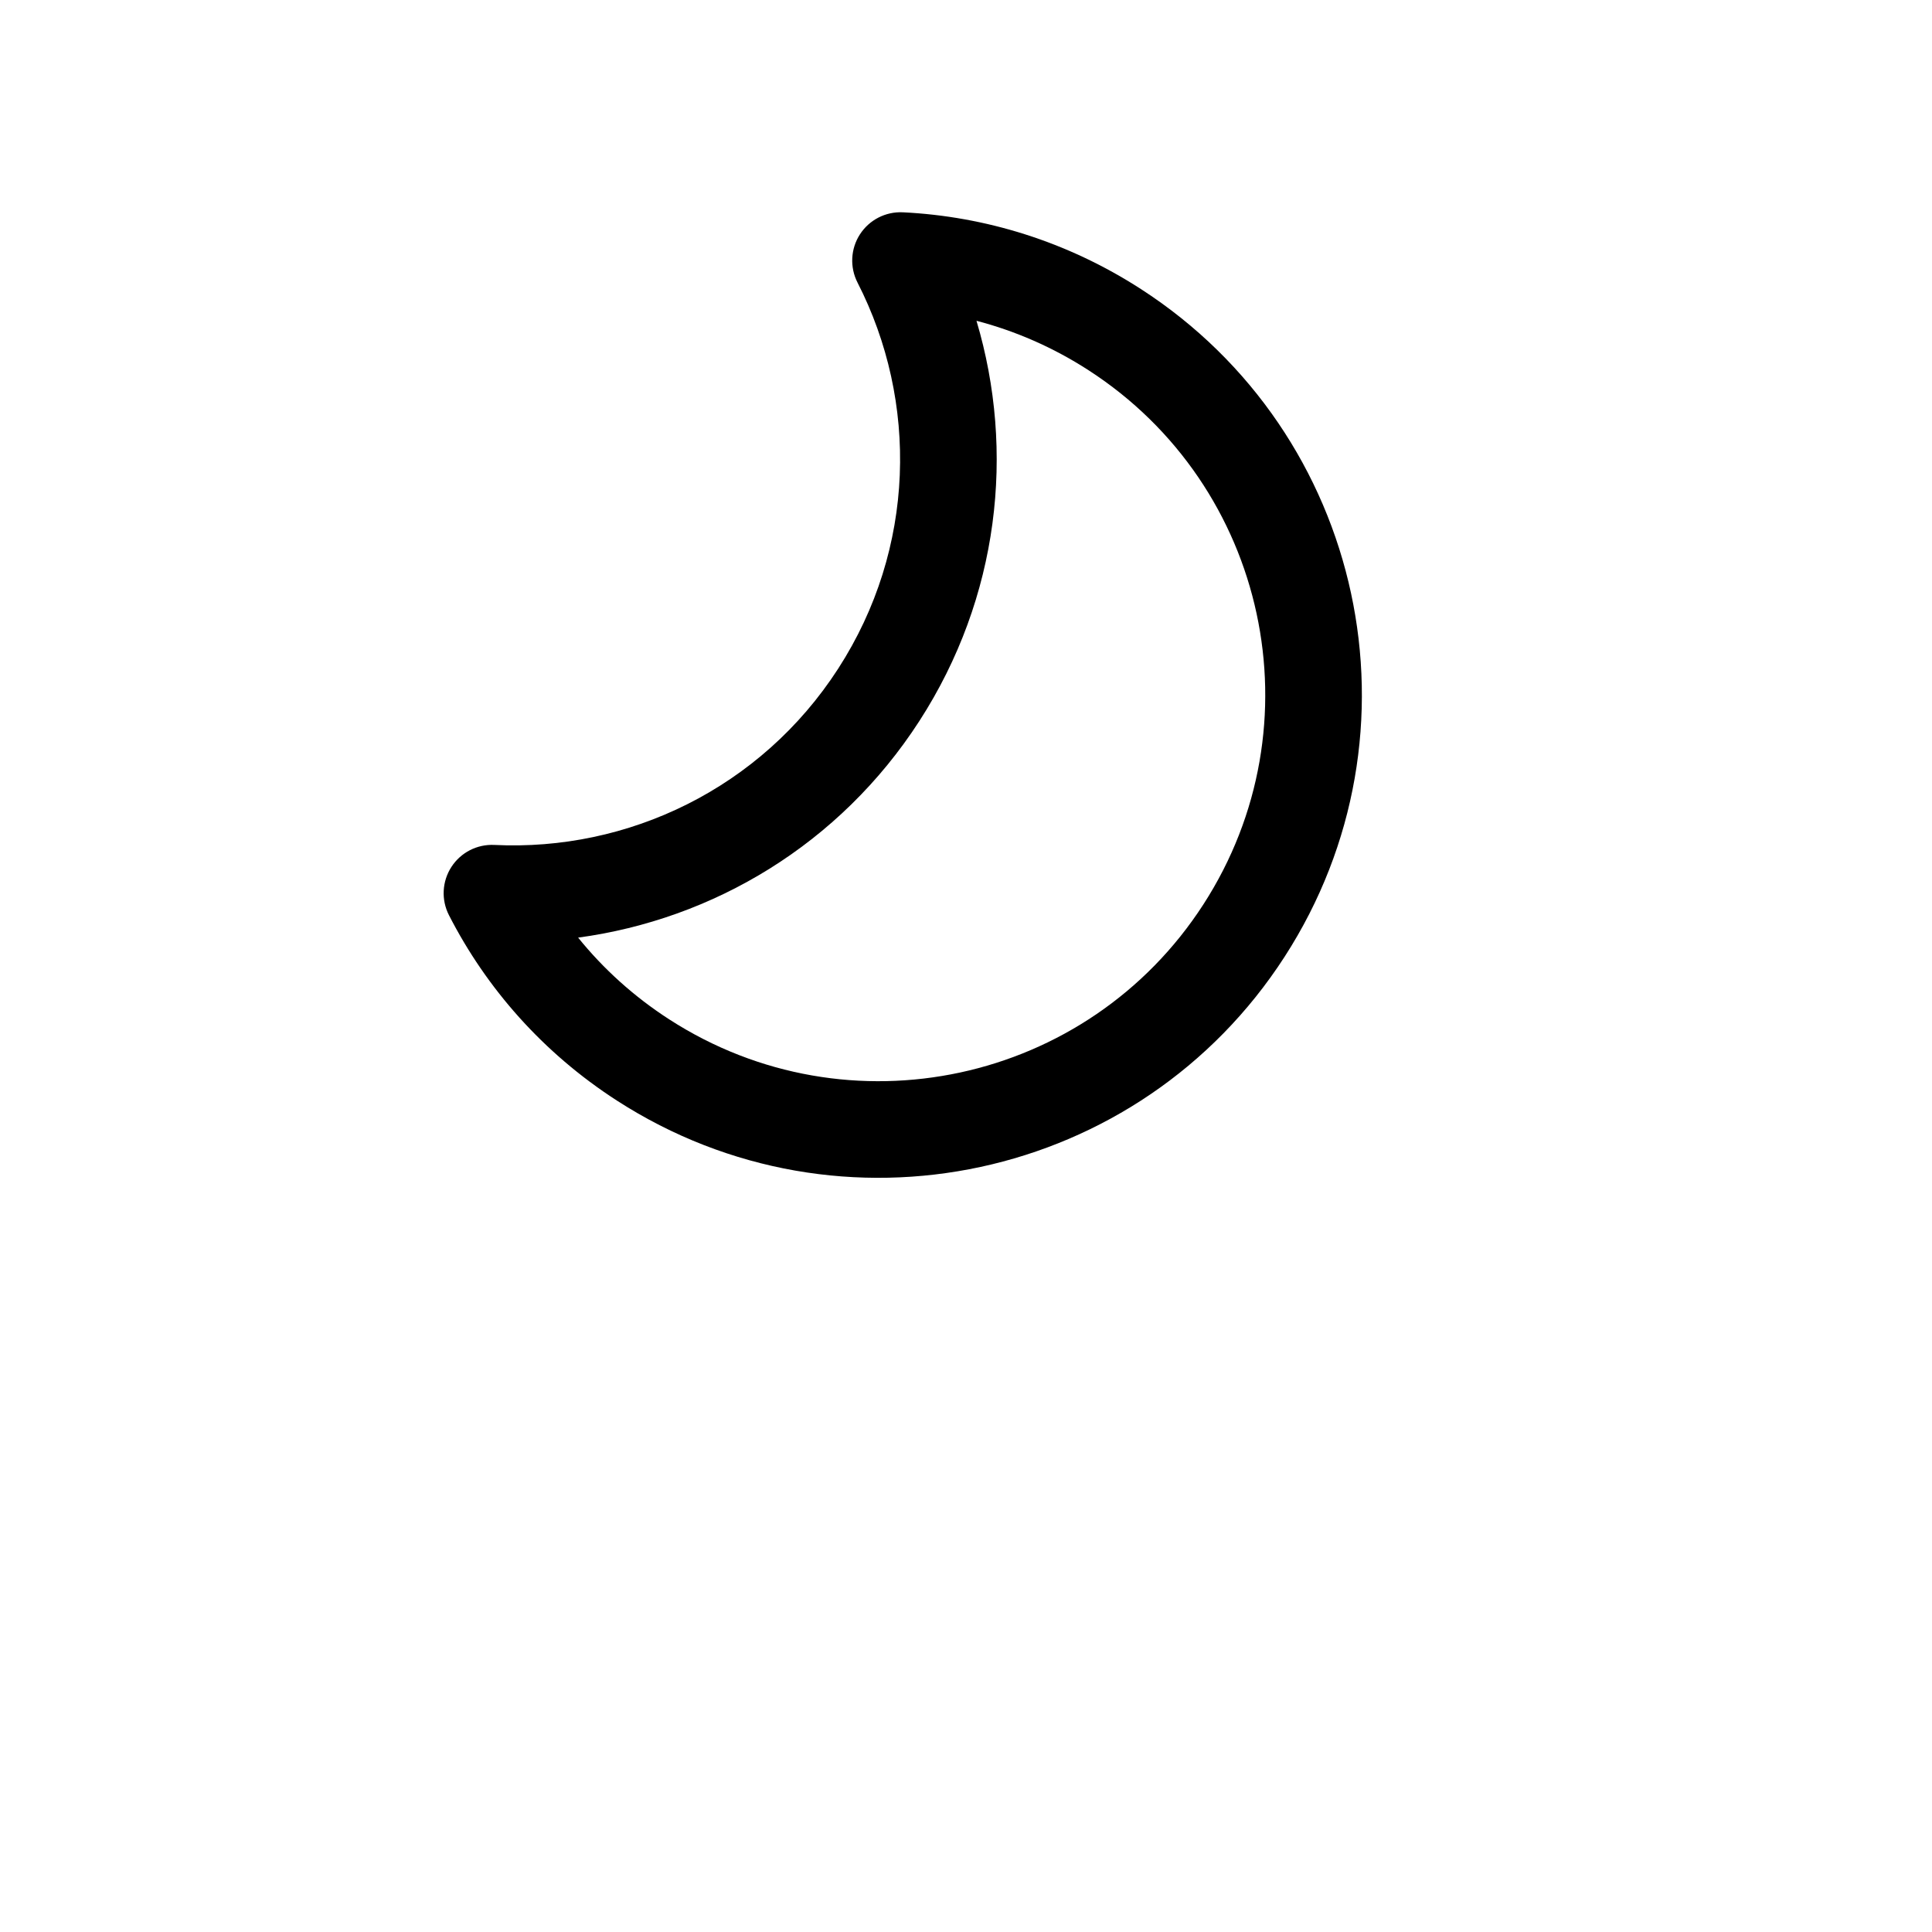 <?xml version="1.0" encoding="UTF-8"?>
<svg width="700pt" height="700pt" version="1.1" viewBox="0 0 700 700" xmlns="http://www.w3.org/2000/svg">
 <path d="m353.8 116.23c14.09 47.289 8.211 100.25-20.684 144.99-28.891 44.738-74.746 71.887-123.65 78.5 9.109 11.27 20.141 21.309 33 29.613 64.953 41.949 151.61 23.297 193.55-41.656 41.949-64.953 23.297-151.61-41.656-193.56-12.859-8.305-26.547-14.227-40.566-17.891zm-26.668-39.309c29.723 1.457 59.469 10.52 86.223 27.797 81.191 52.434 104.5 160.76 52.07 241.95-52.43 81.191-160.75 104.5-241.95 52.07-26.754-17.277-47.254-40.66-60.809-67.152-2.848-5.559-2.512-12.215 0.879-17.465 3.387-5.246 9.316-8.289 15.555-7.984 48.34 2.371 96.512-20.387 124.61-63.902 28.102-43.512 29.027-96.781 6.981-139.86-2.844-5.562-2.508-12.219 0.879-17.465 3.391-5.25 9.32-8.293 15.559-7.984z" fill-rule="evenodd"/>
</svg>
